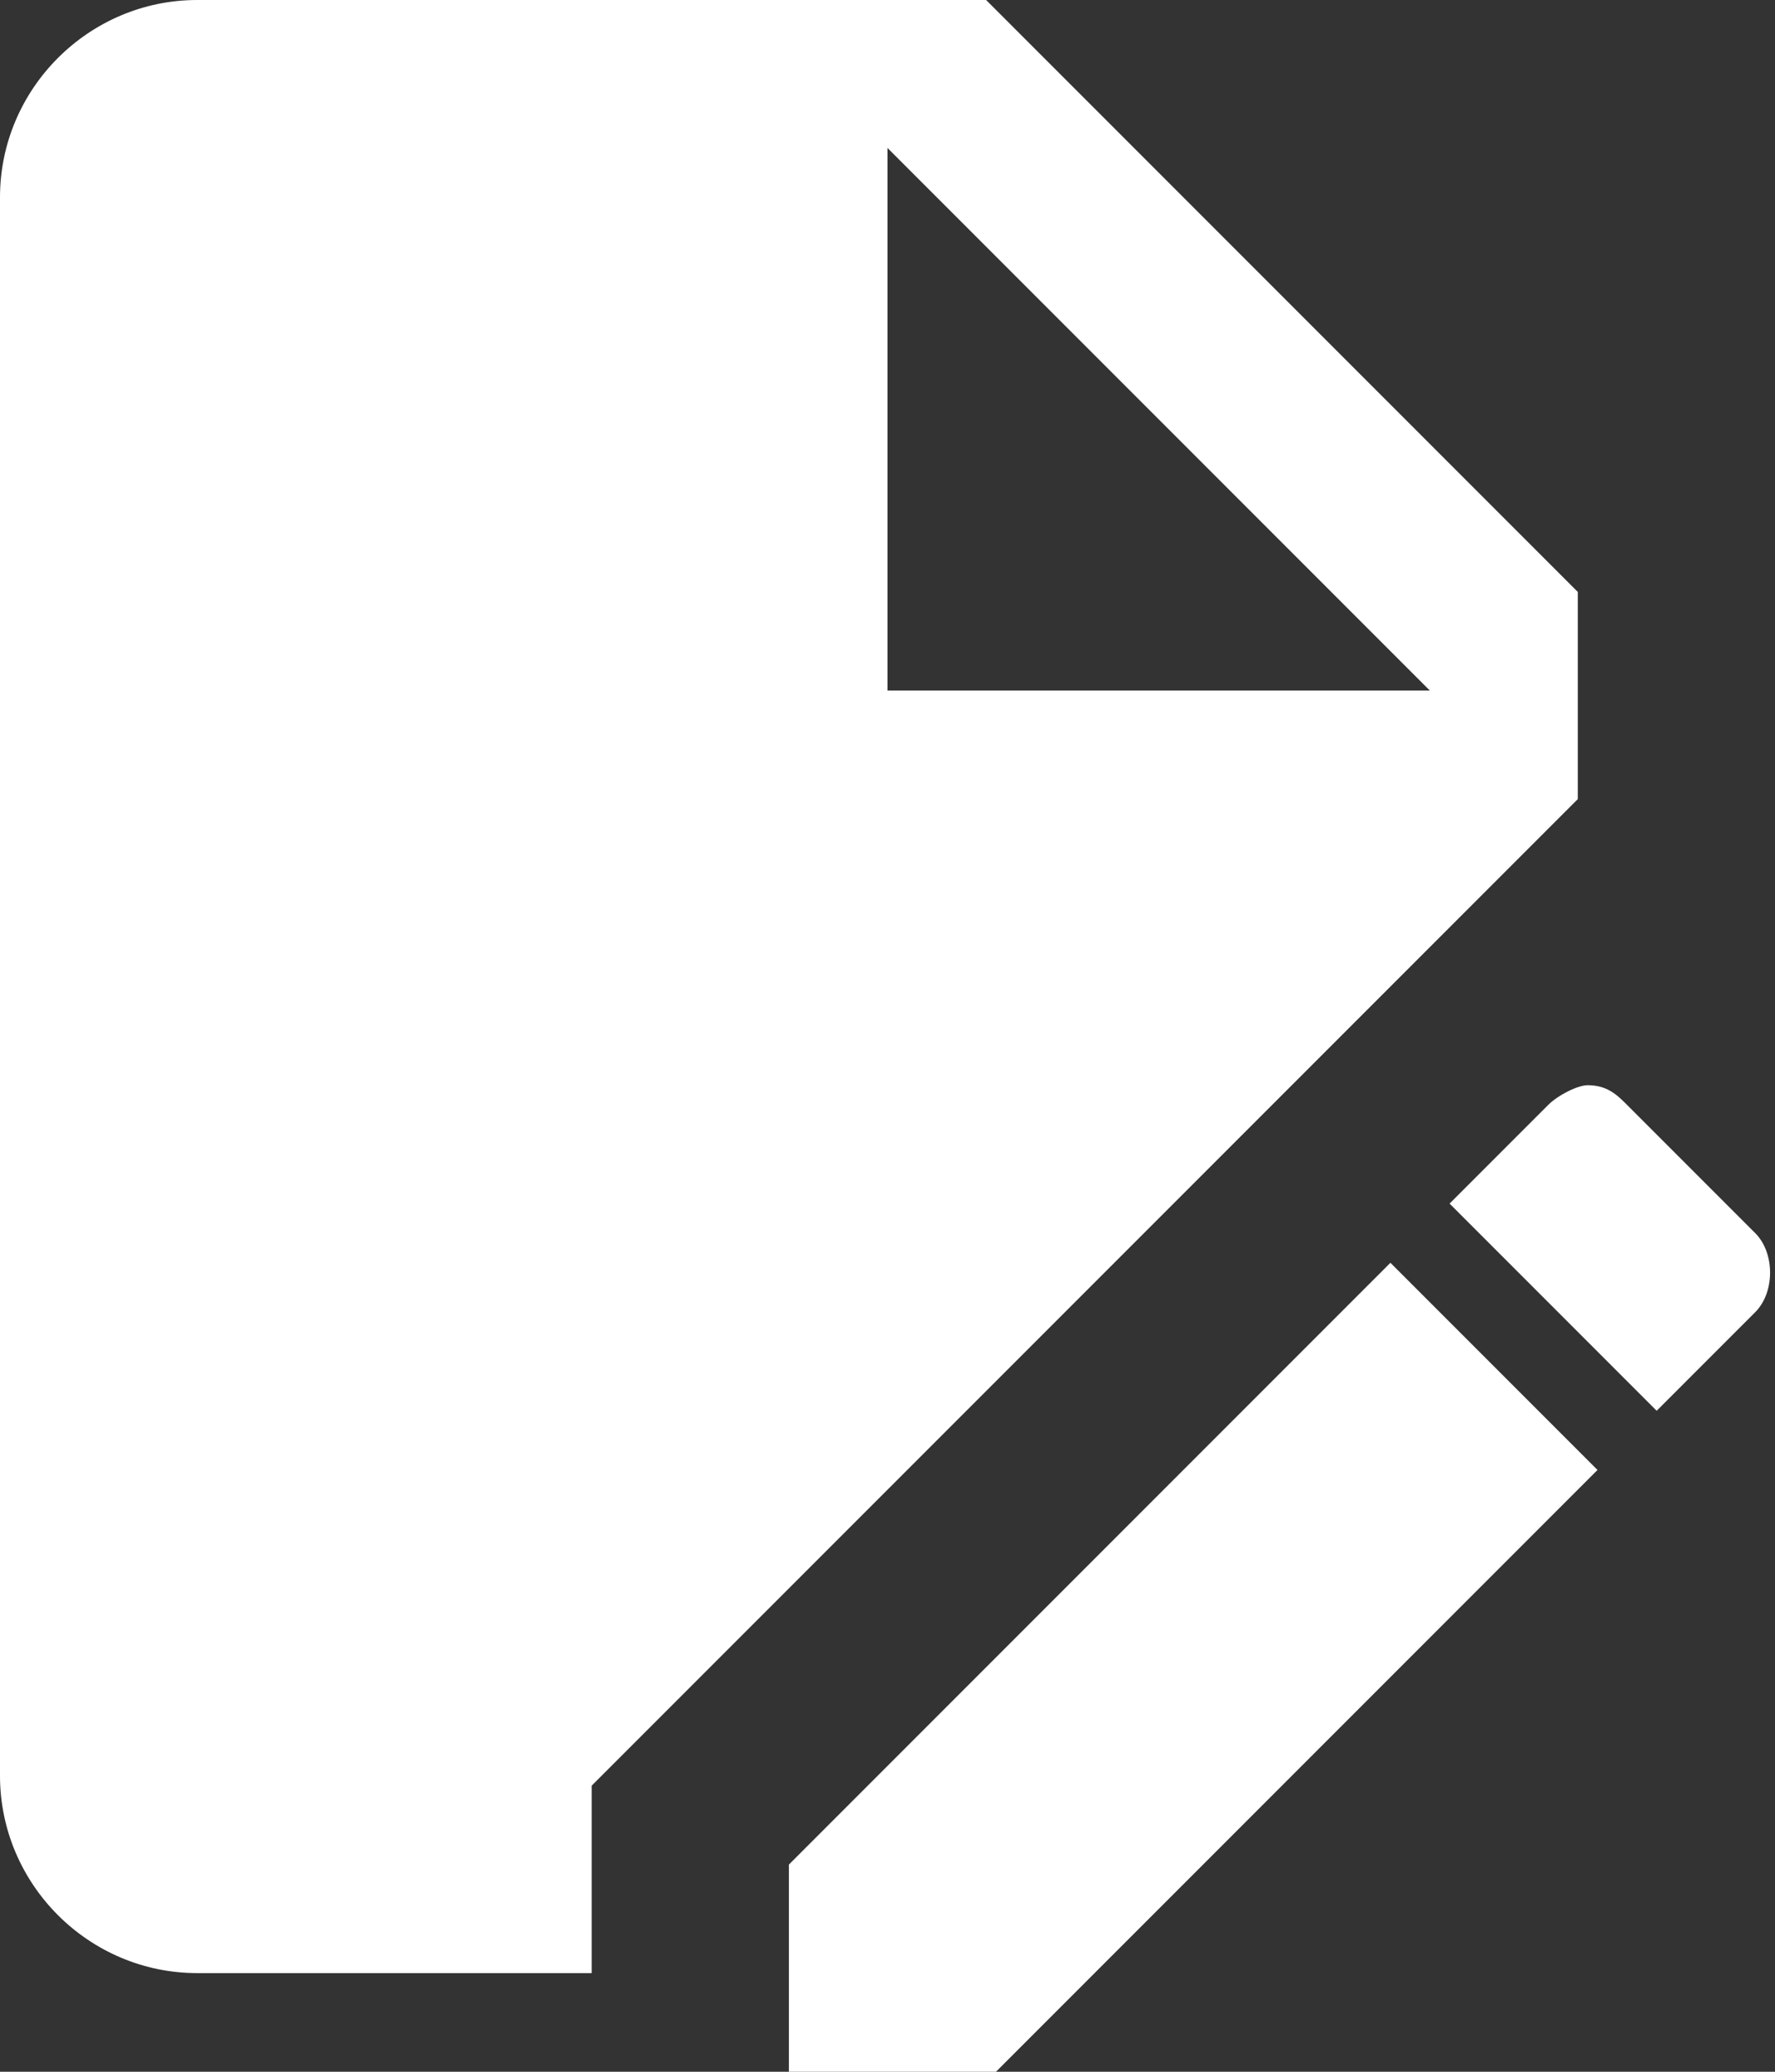 <svg width="18" height="21" viewBox="0 0 18 21" fill="none" xmlns="http://www.w3.org/2000/svg">
<rect x="0" y="0" width="18" height="21" fill="#333333" stroke="none"/>
<path d="M2 0C0.9 0 0 0.9 0 2V18C0 19.1 0.9 20 2 20H6V18.1L16 8.1V6L10 0H2ZM9 1.5L14.5 7H9V1.5ZM16.1 11C16 11 15.8 11.1 15.7 11.2L14.7 12.2L16.8 14.3L17.8 13.3C18 13.1 18 12.7 17.8 12.5L16.5 11.2C16.4 11.1 16.3 11 16.1 11ZM14.1 12.8L8 18.9V21H10.1L16.2 14.9L14.1 12.8Z" fill="white"/>
</svg>
